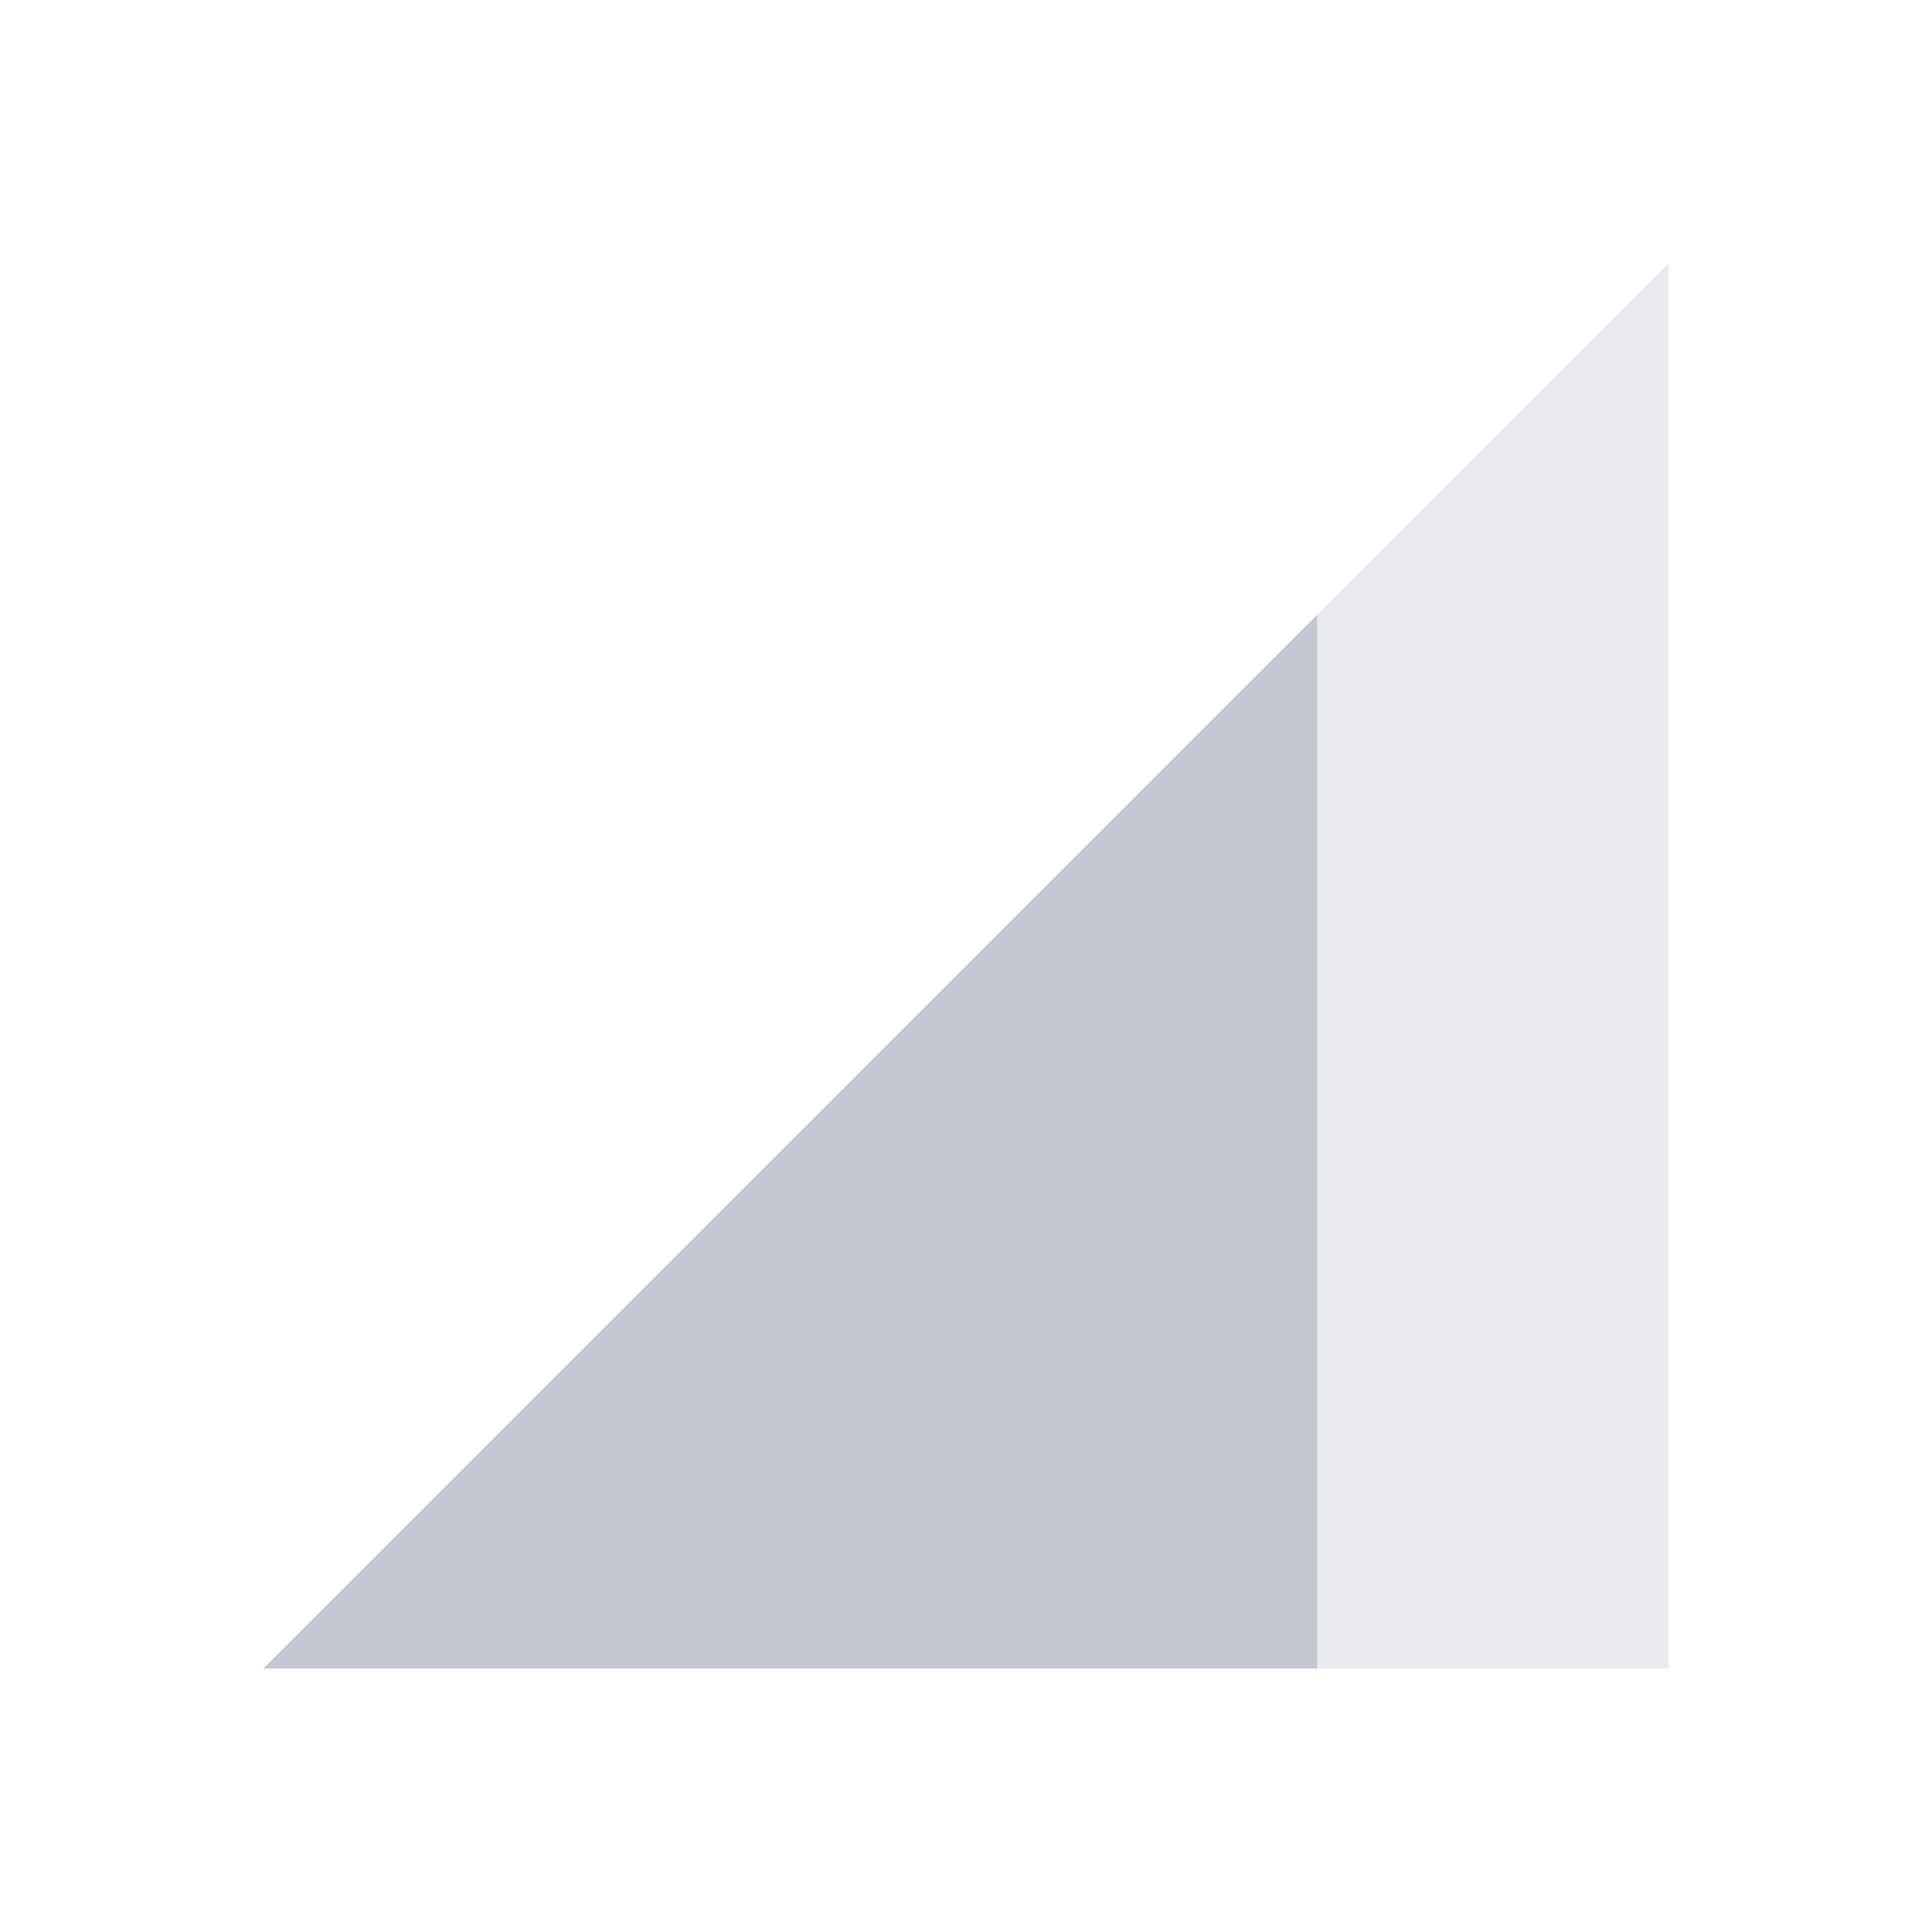 <svg height="22" width="22"
  xmlns="http://www.w3.org/2000/svg">
  <defs id="defs4157">
    <style id="current-color-scheme" type="text/css">
      .ColorScheme-Text {
        color:#31363b;
      }
    </style>
  </defs>
  <path class="ColorScheme-Text" id="path4315" d="M 3,19 19,3 v 16 z" style="opacity:0.35;fill:#c3c7d1;fill-opacity:1;fill-rule:evenodd;stroke:none;stroke-width:1px;stroke-linecap:butt;stroke-linejoin:miter;stroke-opacity:1" />
  <path class="ColorScheme-Text" style="fill:#c3c7d1;fill-opacity:1;fill-rule:evenodd;stroke:none;stroke-width:1px;stroke-linecap:butt;stroke-linejoin:miter;stroke-opacity:1" d="M 15,7 3,19 h 12 z" id="path4317" />
</svg>
